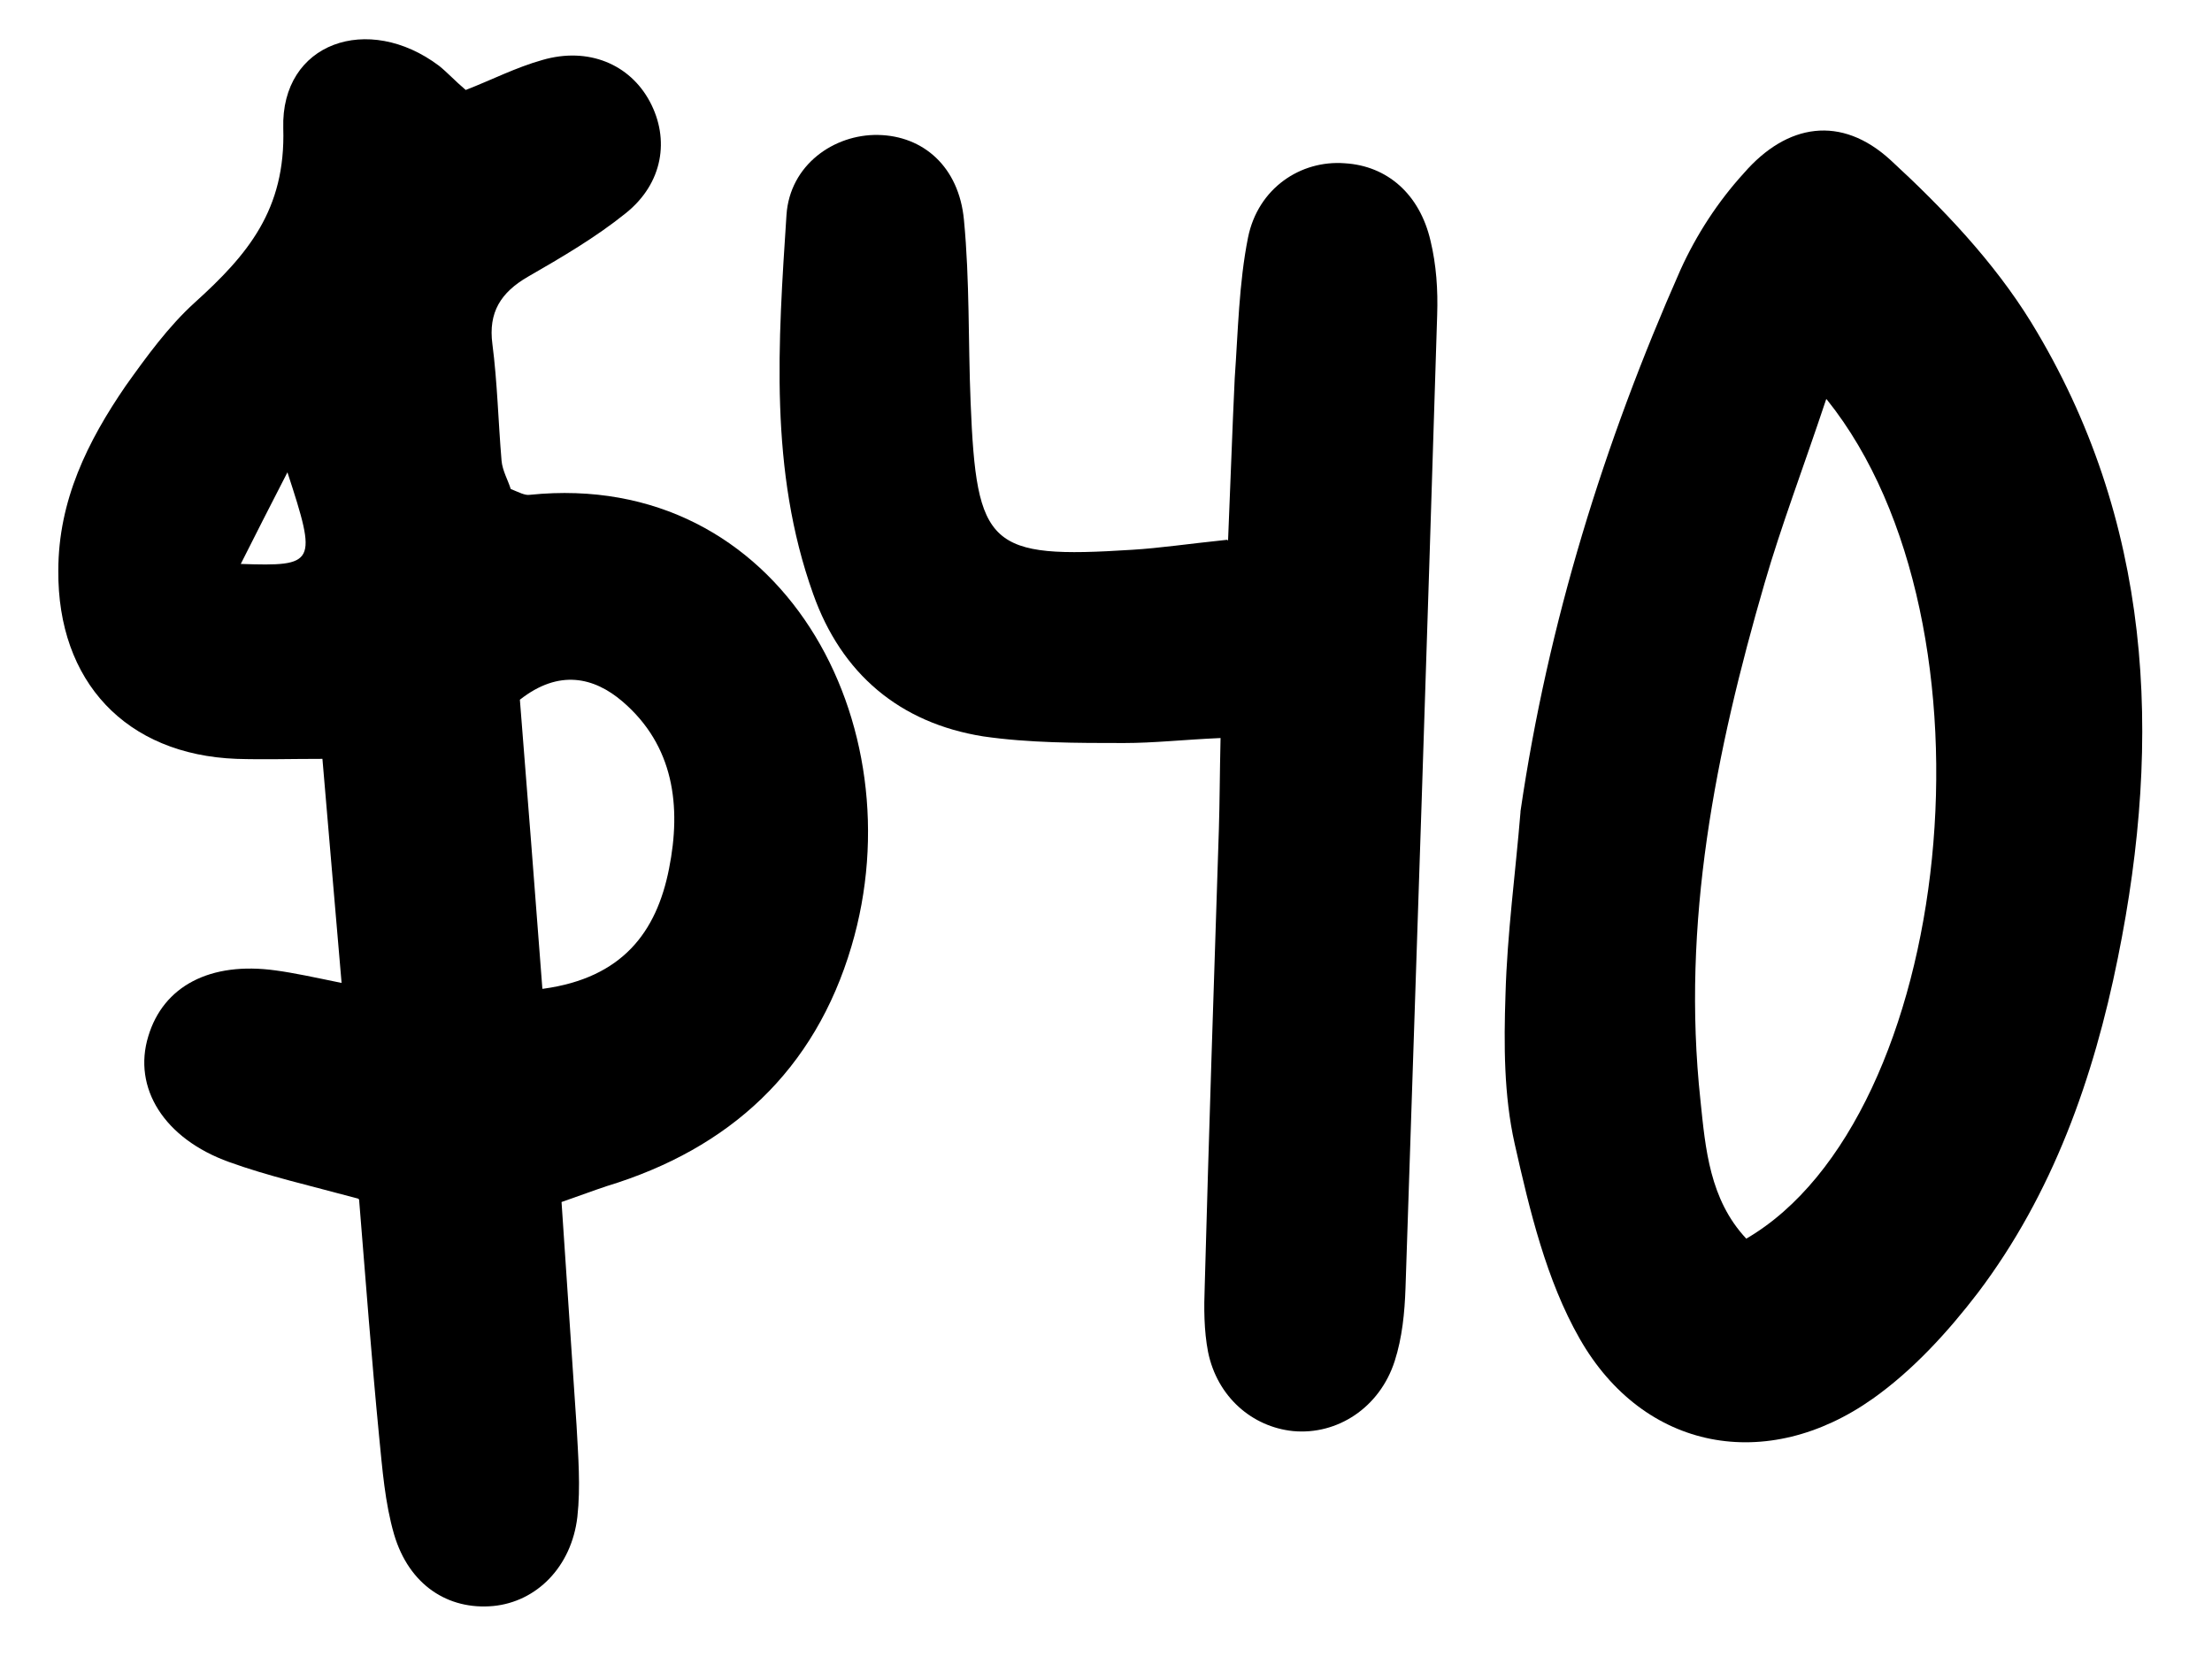 <?xml version="1.0" encoding="UTF-8"?>
<svg id="Layer_1" data-name="Layer 1" xmlns="http://www.w3.org/2000/svg" width="265.5" height="199.8" version="1.1" viewBox="0 0 265.5 199.8">
  <defs>
    <style>
      .cls-1 {
        fill: #000;
        stroke-width: 0px;
      }
    </style>
  </defs>
  <path class="cls-1" d="M43,143.9c-5.9-1.6-10.8-2.7-15.5-4.4-7.8-2.8-11.6-8.9-9.7-15.1,1.8-6,7.4-9,15.3-7.9,2.2.3,4.5.8,7.9,1.5-.8-9.2-1.5-17.6-2.3-26.9-3.8,0-7.1.1-10.3,0-13.3-.5-21.5-9.3-21.4-22.6,0-8.4,3.5-15.5,8.1-22.2,2.5-3.5,5.1-7.1,8.3-10,6.3-5.7,10.9-11.1,10.6-20.9-.3-10.3,10.2-13.9,18.7-7.5,1,.8,1.9,1.8,3.2,2.9,3.1-1.2,6-2.7,9.2-3.6,5.5-1.6,10.5.5,12.9,5,2.4,4.5,1.6,9.8-2.9,13.4-3.6,2.9-7.7,5.3-11.7,7.6-3.3,1.9-4.8,4.3-4.3,8.1.6,4.6.7,9.3,1.1,14,.1,1.2.8,2.4,1.1,3.4,1,.4,1.7.8,2.3.7,30.3-3.1,46.5,27.6,38.6,54.2-4.4,14.9-14.6,24.3-29.4,28.8-1.5.5-3.1,1.1-5.4,1.9.6,9,1.2,17.9,1.8,26.8.2,3.7.5,7.4.1,11-.7,6-4.9,10.2-10.1,10.7-5.4.5-10.1-2.5-11.9-8.6-1.1-3.8-1.4-7.8-1.8-11.8-.9-9.3-1.6-18.5-2.4-28.4ZM65.2,118.7c9.5-1.3,13.6-6.8,15.1-14.4,1.5-7.5.6-14.8-5.6-20.1-3.4-2.9-7.6-3.9-12.3-.2.9,11.3,1.8,22.8,2.7,34.7ZM34.5,56.7c-2.2,4.3-3.8,7.4-5.6,11,9,.3,9.2,0,5.6-11Z"/>
  <path class="cls-1" d="M182.5,97.4c3.3-22.6,10-44.2,19.2-65,1.9-4.2,4.5-8.2,7.6-11.6,5.2-6,11.7-7,17.6-1.6,6.3,5.8,12.4,12.2,16.9,19.5,14.5,23.7,15.8,49.7,10.4,76.3-2.9,14.4-7.8,28.3-16.8,40.2-3.6,4.7-7.8,9.3-12.6,12.7-12.7,9-27.5,6.3-35.2-7.2-4-7-6-15.4-7.8-23.4-1.3-5.8-1.3-11.9-1.1-17.9.2-7.3,1.2-14.6,1.8-21.9ZM219.2,47.9c-2.8,8.4-5.4,15.2-7.4,22.1-5.9,20.3-10,40.8-7.7,62.1.6,5.8,1.1,11.9,5.5,16.6,24.9-14.5,31.3-73.7,9.7-100.7Z"/>
  <path class="cls-1" d="M147.4,64.9c.3-7,.5-13.2.8-19.5.4-5.6.5-11.4,1.6-16.9,1.2-5.9,6.3-9.3,11.6-8.9,5.1.3,9,3.7,10.3,9.3.7,2.9.9,5.9.8,8.9-1.2,38.9-2.5,77.9-3.8,116.8-.1,3-.4,6-1.3,8.8-1.8,5.6-6.9,8.9-12.2,8.4-4.9-.5-9.1-4.1-10.2-9.5-.5-2.6-.5-5.3-.4-7.9.5-18.3,1.1-36.6,1.7-54.9.1-3.2.1-6.5.2-10.9-4.5.2-8,.6-11.6.6-5.6,0-11.4,0-16.9-.8-10-1.6-17-7.5-20.4-17.1-5.3-14.8-4.2-30.2-3.2-45.5.4-6,5.7-9.7,11-9.6,5.4.1,9.7,3.8,10.3,10.2.7,7.3.5,14.6.8,21.9.7,17.4,2.2,18.8,19.4,17.7,3.3-.2,6.6-.7,11.4-1.2Z"/>
</svg>